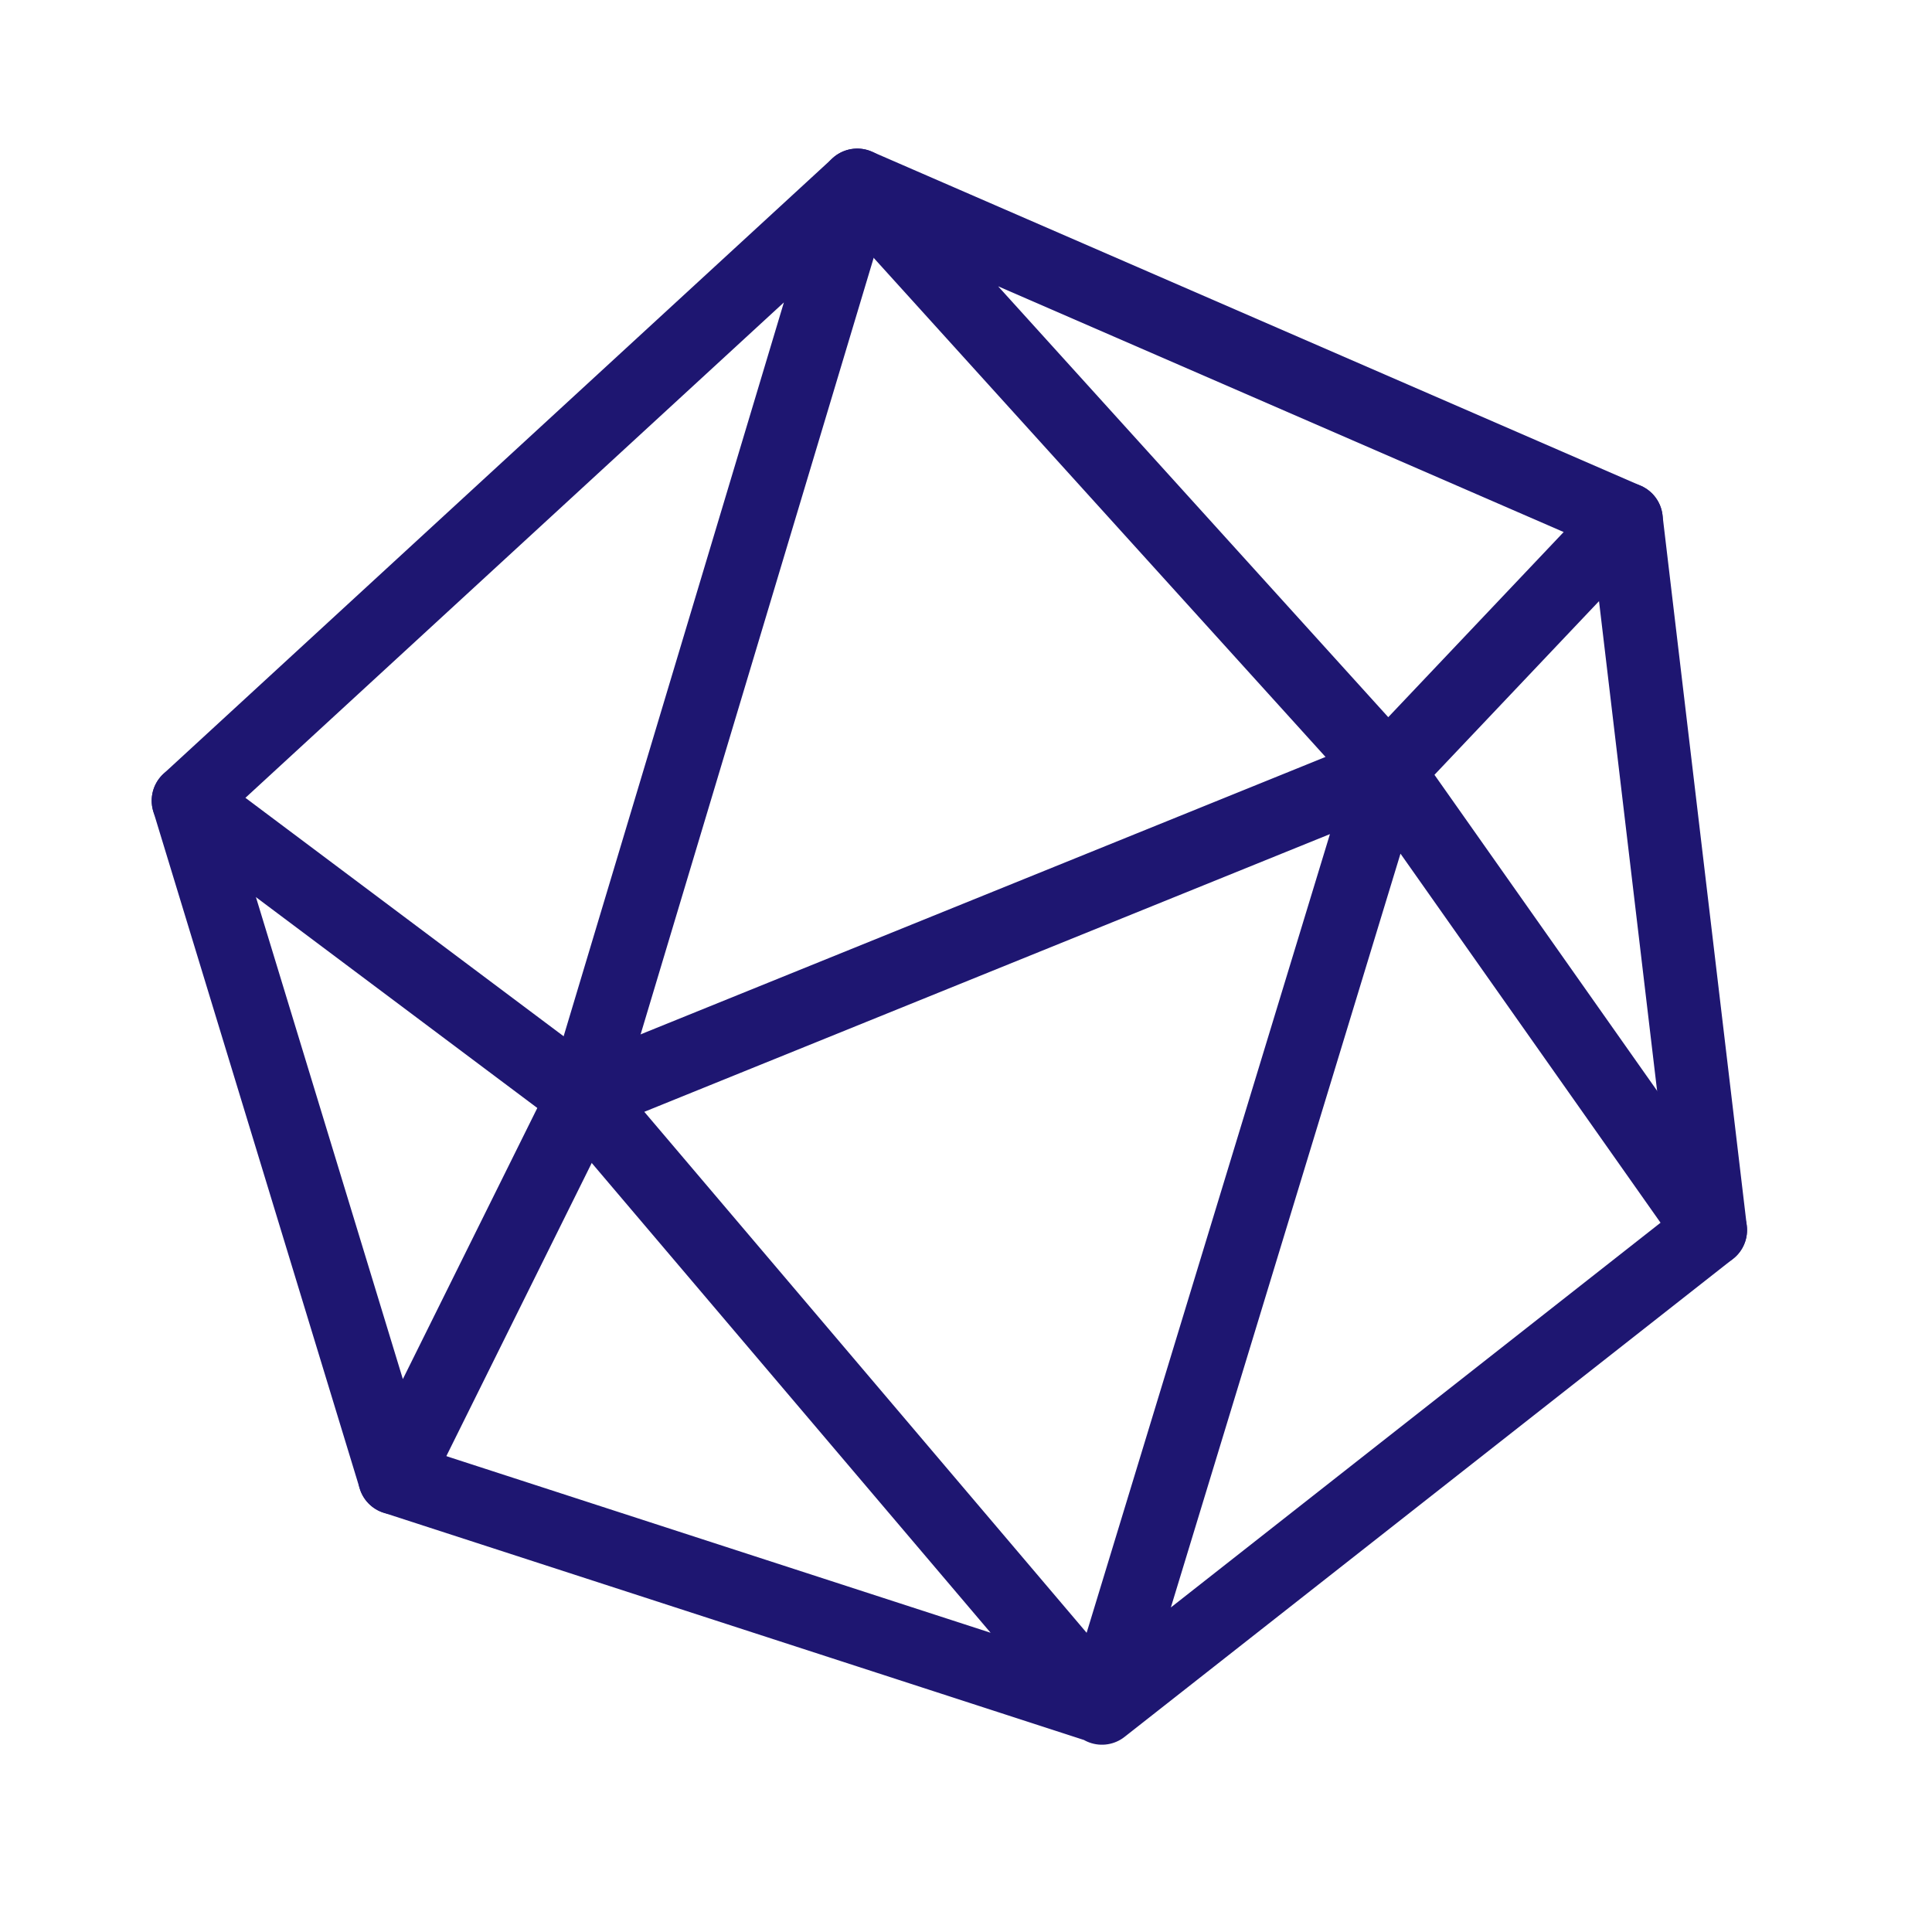 <svg width="33" height="33" viewBox="0 0 33 33" fill="none" xmlns="http://www.w3.org/2000/svg">
<path d="M6.742 25.243L18.822 29.163L9.969 18.736L23.696 13.176M23.696 13.176L18.822 29.176L29.216 21.01L23.696 13.176ZM23.696 13.176L27.776 8.87L14.642 3.163L23.696 13.163" stroke="#1E1671" stroke-width="1.25" stroke-linecap="round" stroke-linejoin="round"/>
<path d="M9.969 18.736L6.742 25.243L3.216 13.676L14.643 3.163L9.969 18.736Z" stroke="#1E1671" stroke-width="1.25" stroke-linecap="round" stroke-linejoin="round"/>
<path d="M9.969 18.737L3.216 13.677" stroke="#1E1671" stroke-width="1.25" stroke-linecap="round" stroke-linejoin="round"/>
<path d="M29.216 21.01L27.776 8.87" stroke="#1E1671" stroke-width="1.25" stroke-linecap="round" stroke-linejoin="round"/>
</svg>
